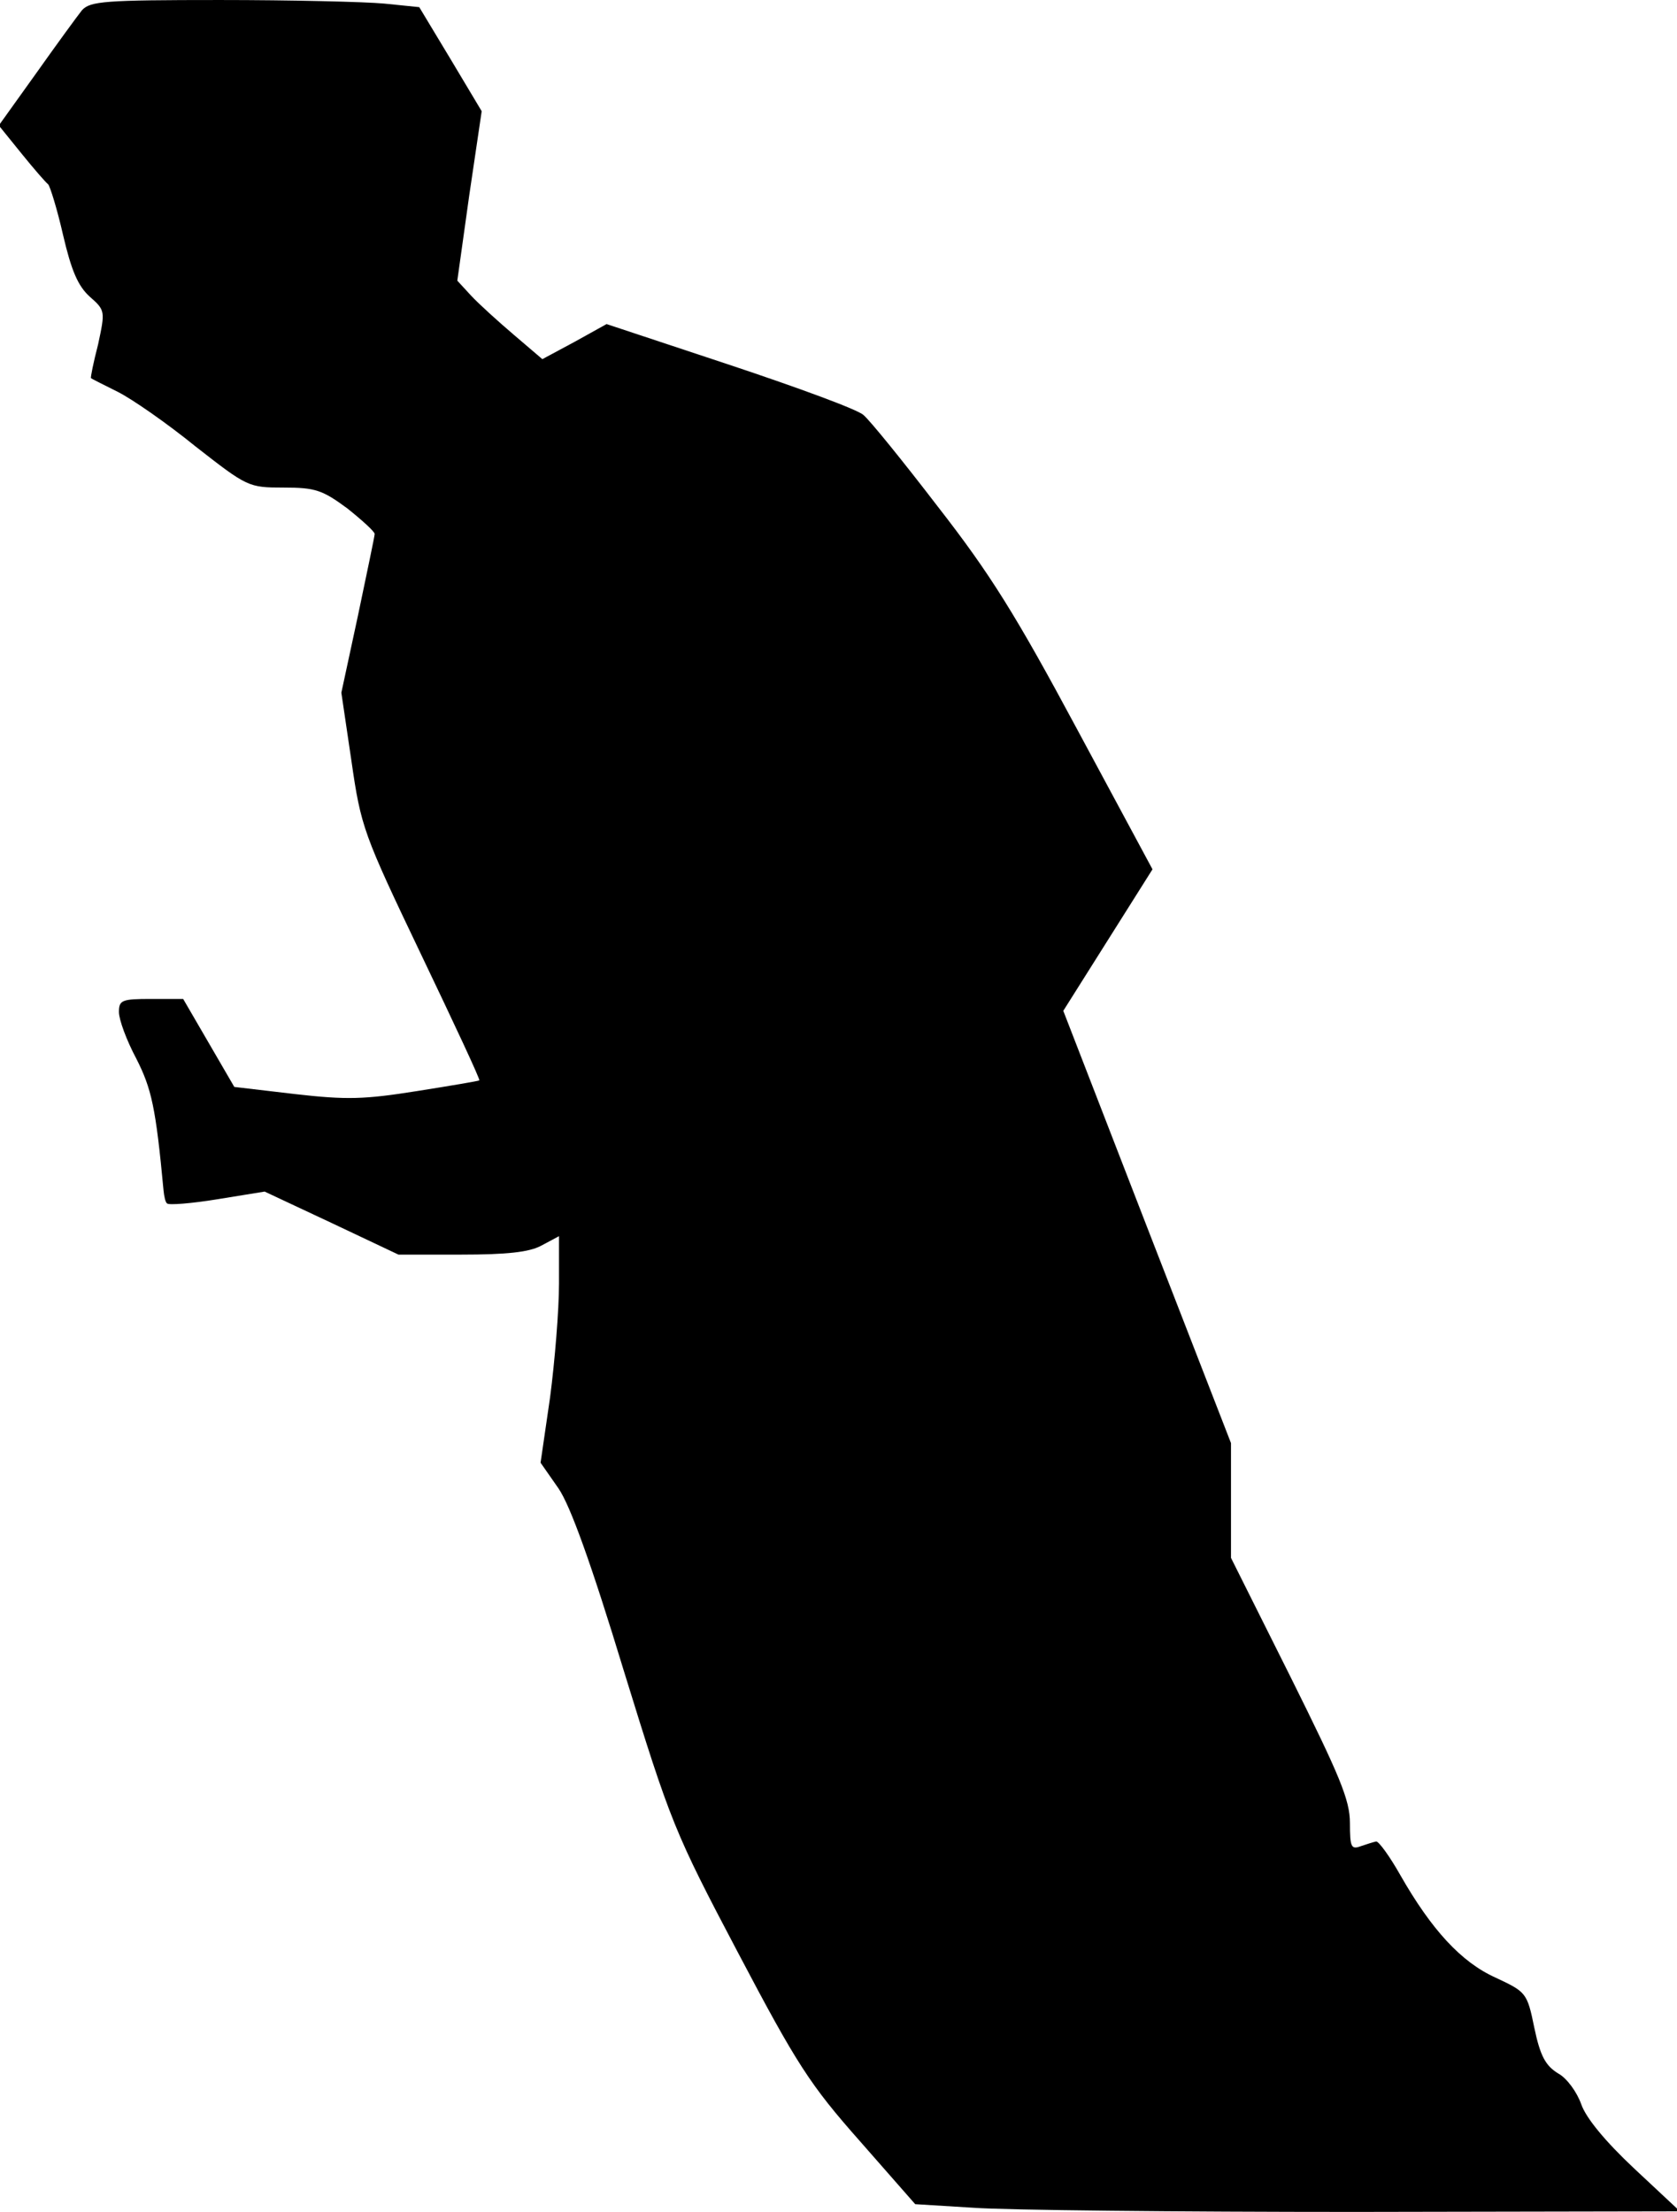 <?xml version="1.0" standalone="no"?>
<!DOCTYPE svg PUBLIC "-//W3C//DTD SVG 20010904//EN"
 "http://www.w3.org/TR/2001/REC-SVG-20010904/DTD/svg10.dtd">
<svg version="1.0" xmlns="http://www.w3.org/2000/svg"
 width="282pt" height="372pt" viewBox="0 0 282 372"
 preserveAspectRatio="xMidYMid meet">
<g transform="translate(0,372) scale(0.1,-0.1)"
fill="#000000" stroke="none">
<path fill="#000000" stroke="none" d="M138 3703 c-8 -10 -43 -58 -77 -106
l-63 -88 38 -47 c21 -26 41 -49 45 -52 3 -3 15 -41 25 -85 14 -60 25 -86 45
-104 26 -23 26 -24 14 -80 -8 -31 -13 -56 -12 -57 1 -1 21 -11 45 -23 24 -12
83 -53 131 -92 87 -68 89 -69 148 -69 53 0 65 -4 107 -35 25 -20 46 -39 46
-43 0 -4 -13 -65 -28 -137 l-28 -130 17 -115 c16 -111 20 -122 117 -325 55
-115 100 -211 98 -212 -1 -1 -48 -9 -105 -18 -88 -14 -118 -15 -205 -5 l-102
12 -43 74 -43 74 -54 0 c-49 0 -54 -2 -54 -22 0 -13 13 -48 29 -78 26 -51 33
-83 46 -222 1 -10 3 -20 6 -22 3 -3 41 0 84 7 l80 13 113 -53 112 -53 106 0
c75 0 114 4 134 15 l30 16 0 -80 c0 -44 -7 -130 -15 -191 l-16 -110 30 -43
c20 -29 55 -126 110 -307 79 -256 85 -271 192 -474 99 -188 121 -222 205 -317
l93 -106 98 -6 c54 -4 343 -7 643 -7 l545 1 -77 72 c-49 46 -81 85 -89 108 -7
20 -24 44 -39 52 -21 13 -30 29 -40 77 -12 59 -14 60 -65 84 -58 26 -108 81
-160 172 -18 32 -37 58 -41 57 -5 -1 -17 -5 -26 -8 -16 -6 -18 -1 -18 39 0 39
-17 79 -100 246 l-100 200 0 96 0 97 -141 363 -141 364 75 119 75 119 -127
236 c-103 192 -146 261 -234 374 -59 77 -115 146 -125 154 -9 9 -110 46 -224
84 l-208 69 -54 -30 -54 -29 -48 41 c-27 23 -59 52 -72 66 l-23 25 20 143 21
142 -52 87 -53 88 -59 6 c-32 3 -157 6 -276 6 -194 0 -218 -2 -232 -17z"/>
</g>
</svg>
